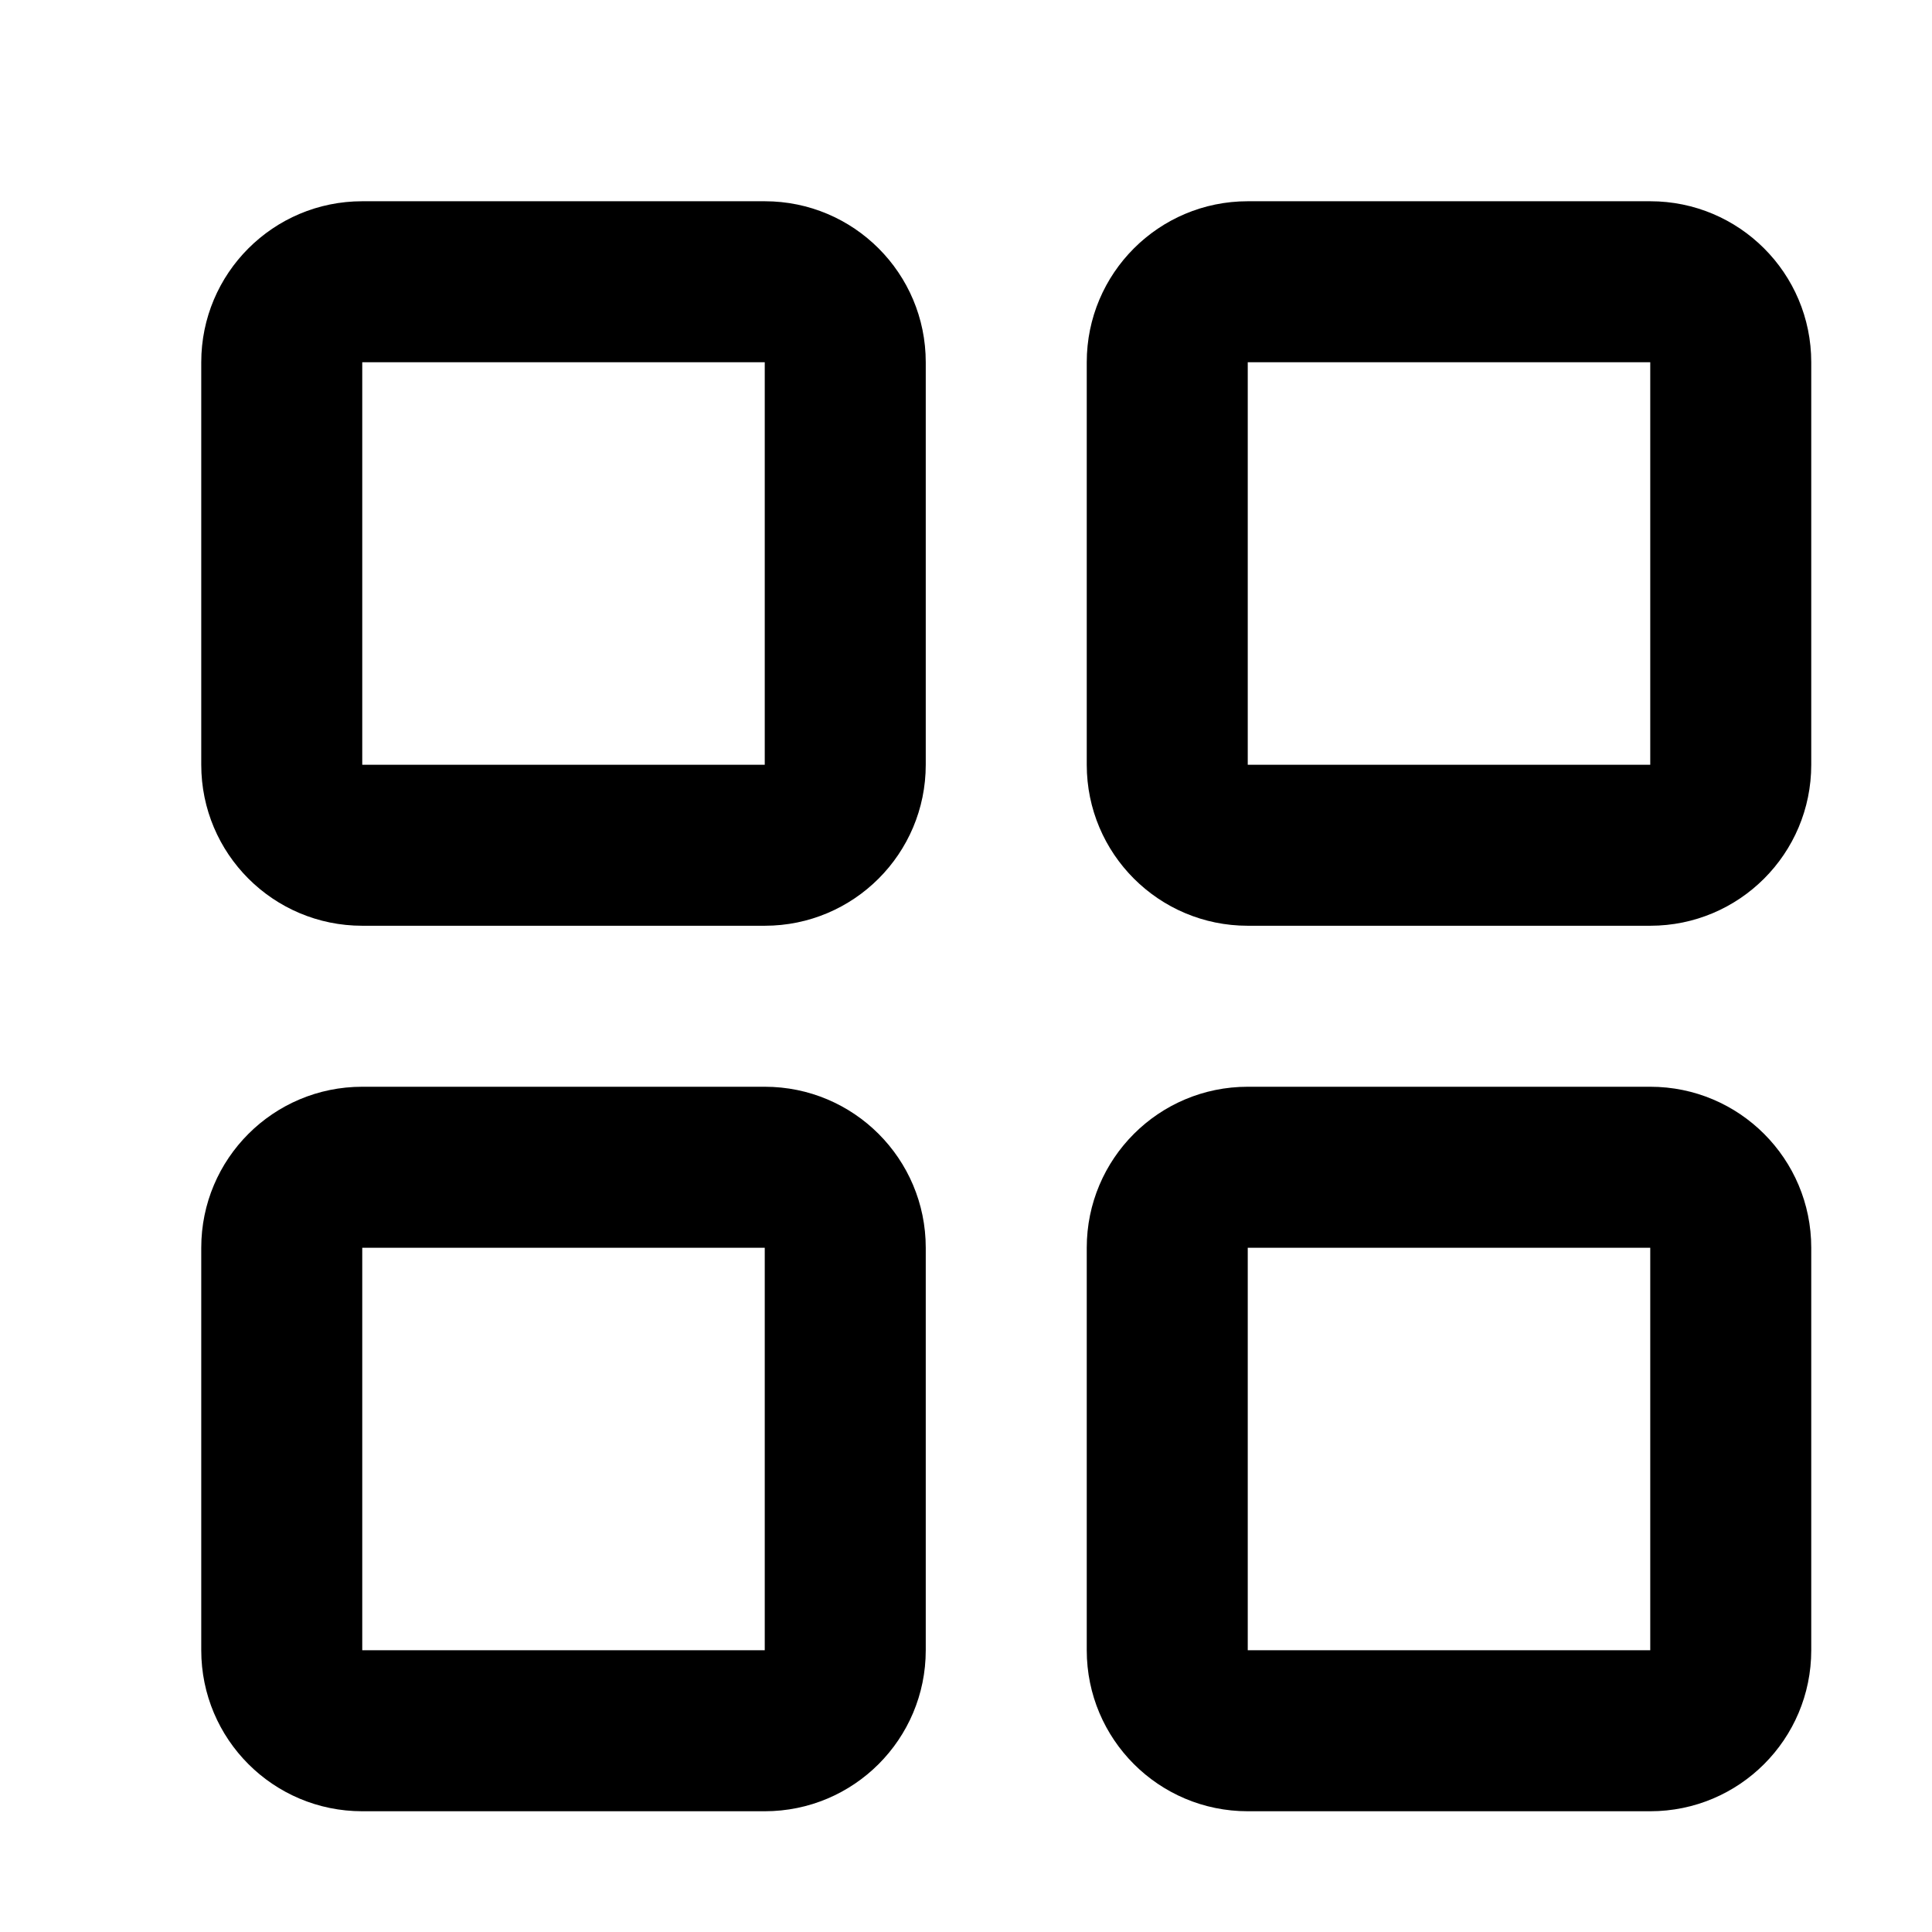 <svg width="24" height="24" viewBox="0 0 24 24" fill="none" xmlns="http://www.w3.org/2000/svg">
    <path fill-rule="evenodd" clip-rule="evenodd"
        d="M4.5 2.5C3.395 2.5 2.5 3.395 2.5 4.5V6.5V9.5C2.5 10.605 3.395 11.5 4.5 11.5H9.5C10.605 11.5 11.5 10.605 11.5 9.5V4.5C11.5 3.395 10.605 2.5 9.5 2.5H4.5ZM4.5 4.5H9.5V9.5H4.5V6.5V4.5Z"
        fill="currentColor" />
    <path fill-rule="evenodd" clip-rule="evenodd"
        d="M15.5 2.5C14.395 2.5 13.5 3.395 13.5 4.5V6.5V9.5C13.5 10.605 14.395 11.5 15.5 11.5H20.5C21.605 11.5 22.5 10.605 22.5 9.5V4.5C22.5 3.395 21.605 2.5 20.5 2.5H15.5ZM15.5 4.5H20.5V9.5H15.5V6.5V4.5Z"
        fill="currentColor" />
    <path fill-rule="evenodd" clip-rule="evenodd"
        d="M15.5 13.5C14.395 13.5 13.5 14.395 13.5 15.5V17.5V20.5C13.5 21.605 14.395 22.5 15.5 22.5H20.5C21.605 22.5 22.5 21.605 22.5 20.5V15.5C22.5 14.395 21.605 13.5 20.5 13.5H15.5ZM15.5 15.5H20.5V20.5H15.5V17.5V15.5Z"
        fill="currentColor" />
    <path fill-rule="evenodd" clip-rule="evenodd"
        d="M4.5 13.5C3.395 13.5 2.5 14.395 2.5 15.5V17.5V20.5C2.5 21.605 3.395 22.5 4.5 22.5H9.5C10.605 22.5 11.5 21.605 11.5 20.5V15.5C11.5 14.395 10.605 13.5 9.5 13.5H4.5ZM4.5 15.5H9.5V20.5H4.5V17.5V15.5Z"
        fill="currentColor" />
</svg>
    